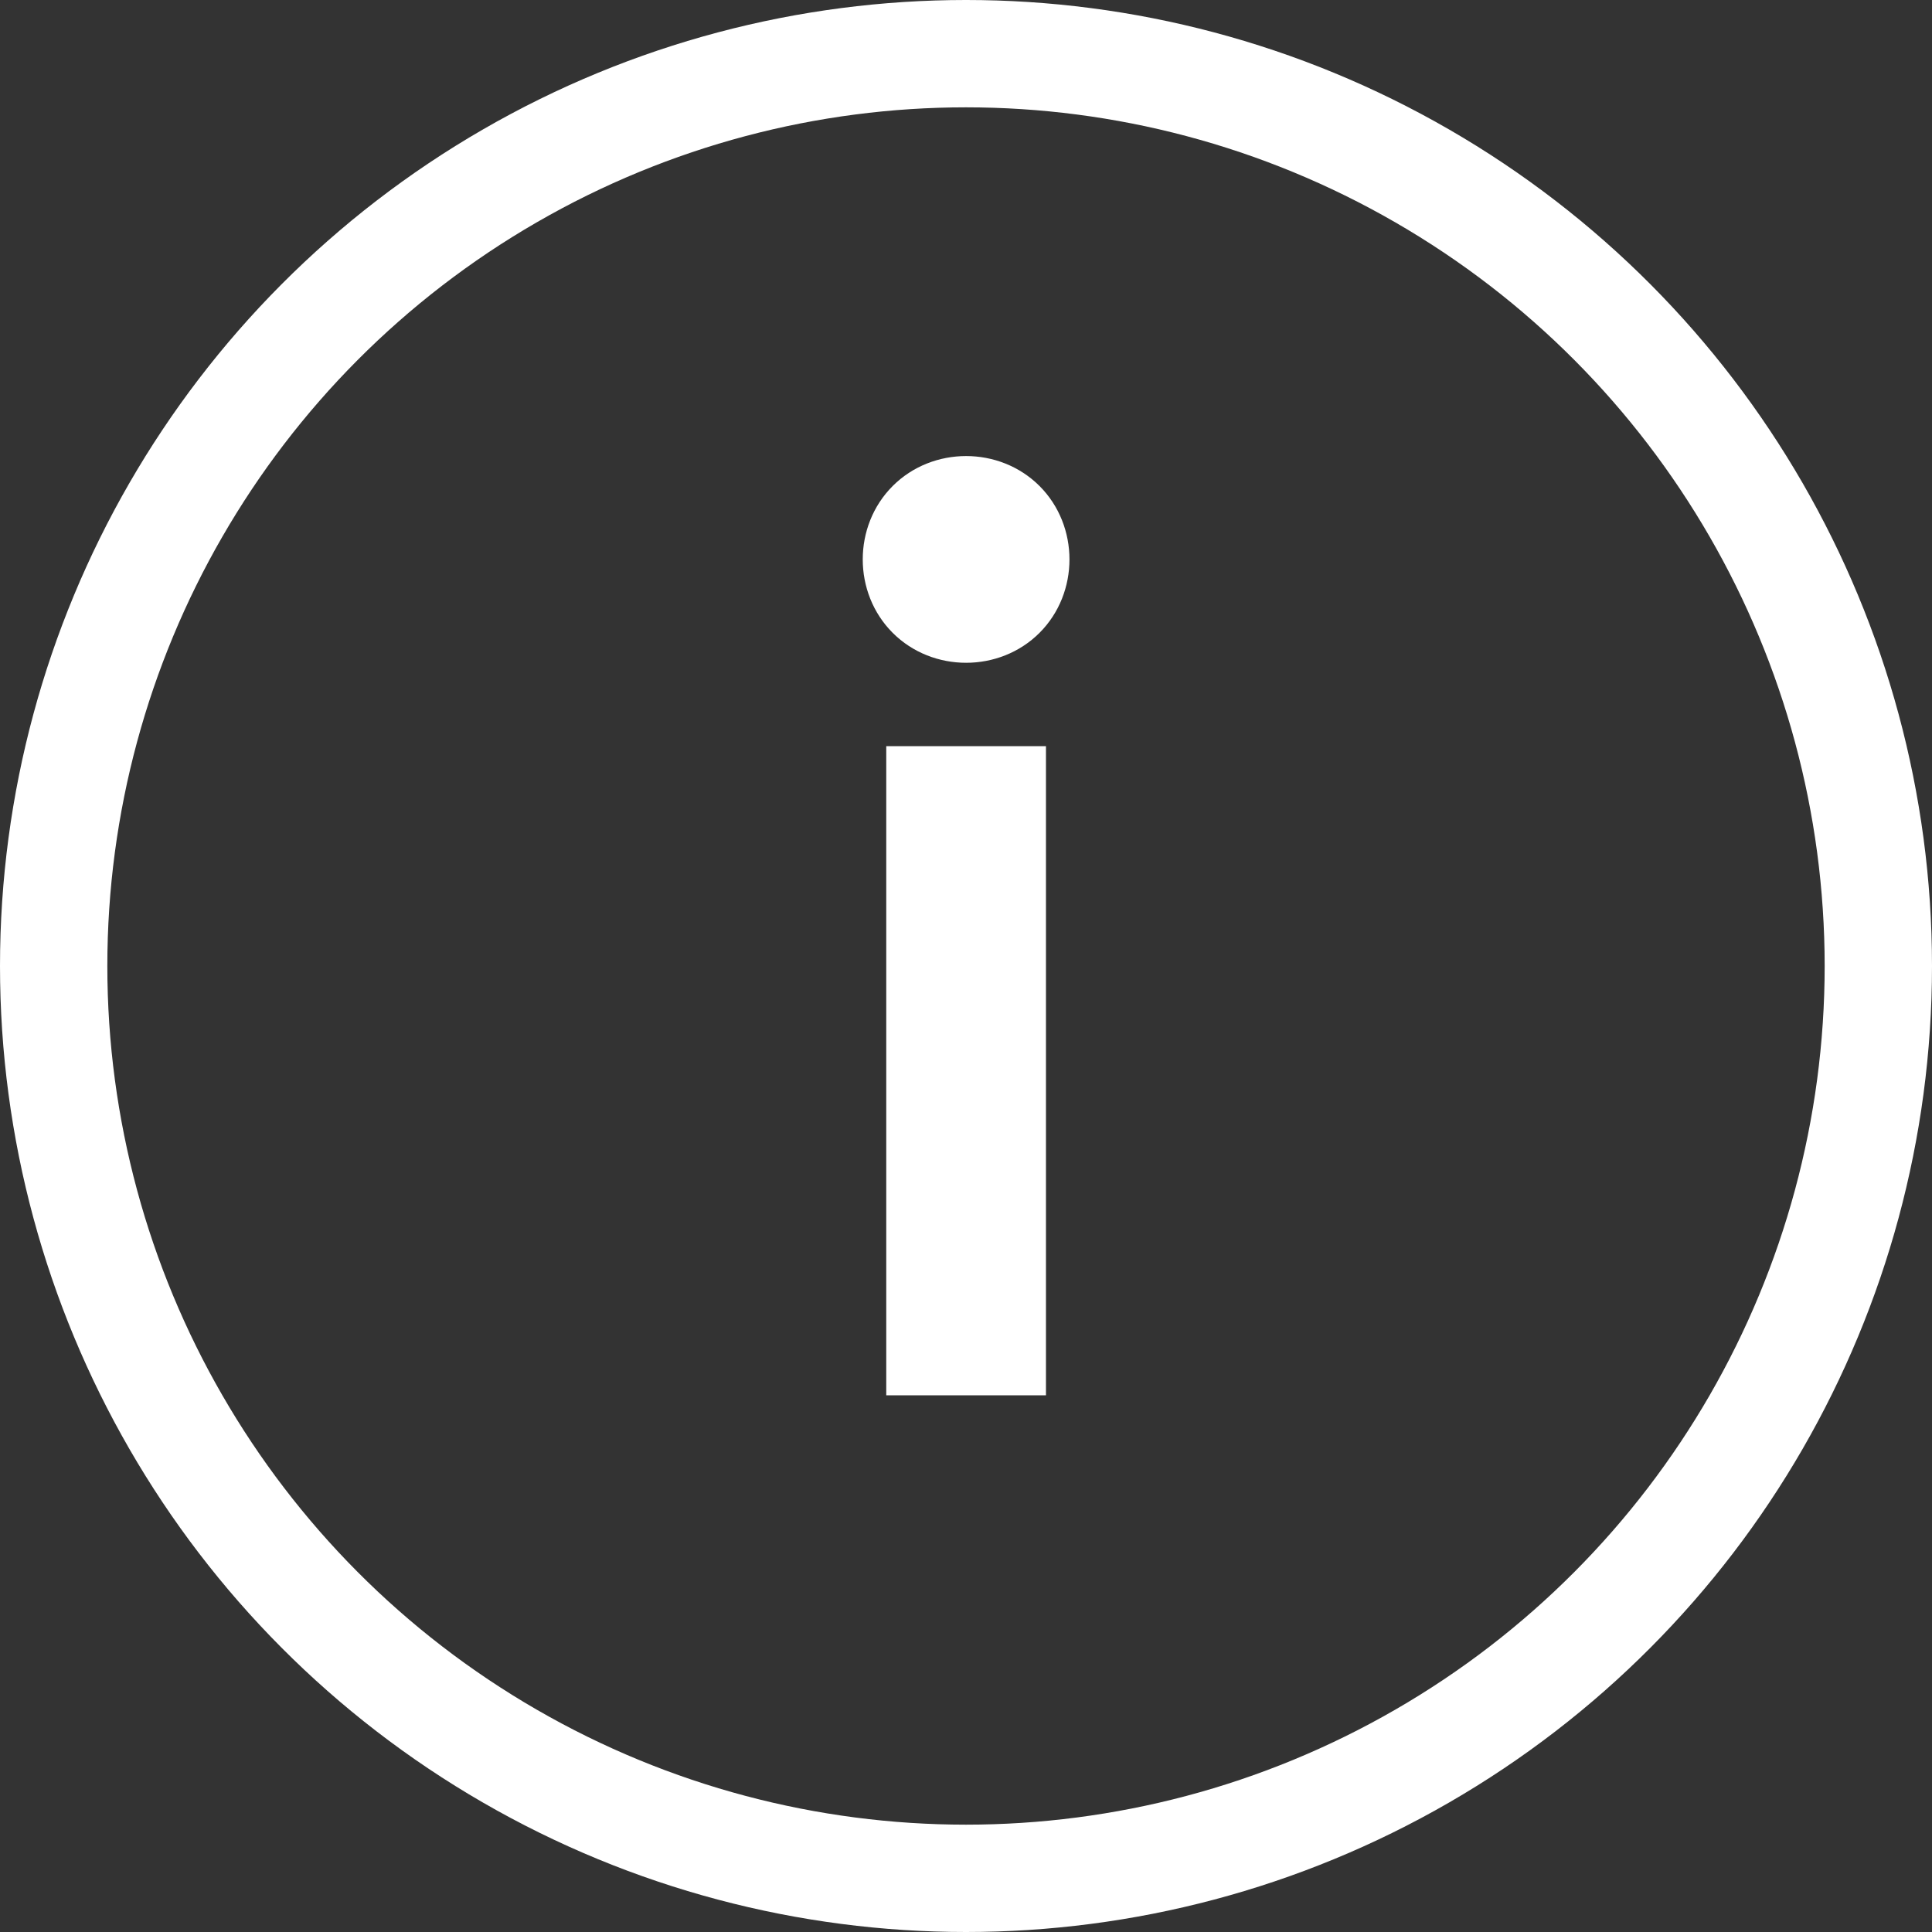 <svg width="18" height="18" viewBox="0 0 18 18" fill="none" xmlns="http://www.w3.org/2000/svg">
<rect x="0" y="0" width="18" height="18" fill="#333333" stroke="none"/>
<circle cx="9" cy="9" r="8.5" stroke="white"/>
<path d="M8.317 5.896C8.689 6.268 9.313 6.268 9.685 5.896C10.057 5.524 10.057 4.9 9.685 4.528C9.313 4.156 8.689 4.156 8.317 4.528C7.945 4.9 7.945 5.524 8.317 5.896ZM8.257 13H9.745V6.952H8.257V13Z" fill="white"/>
</svg>
